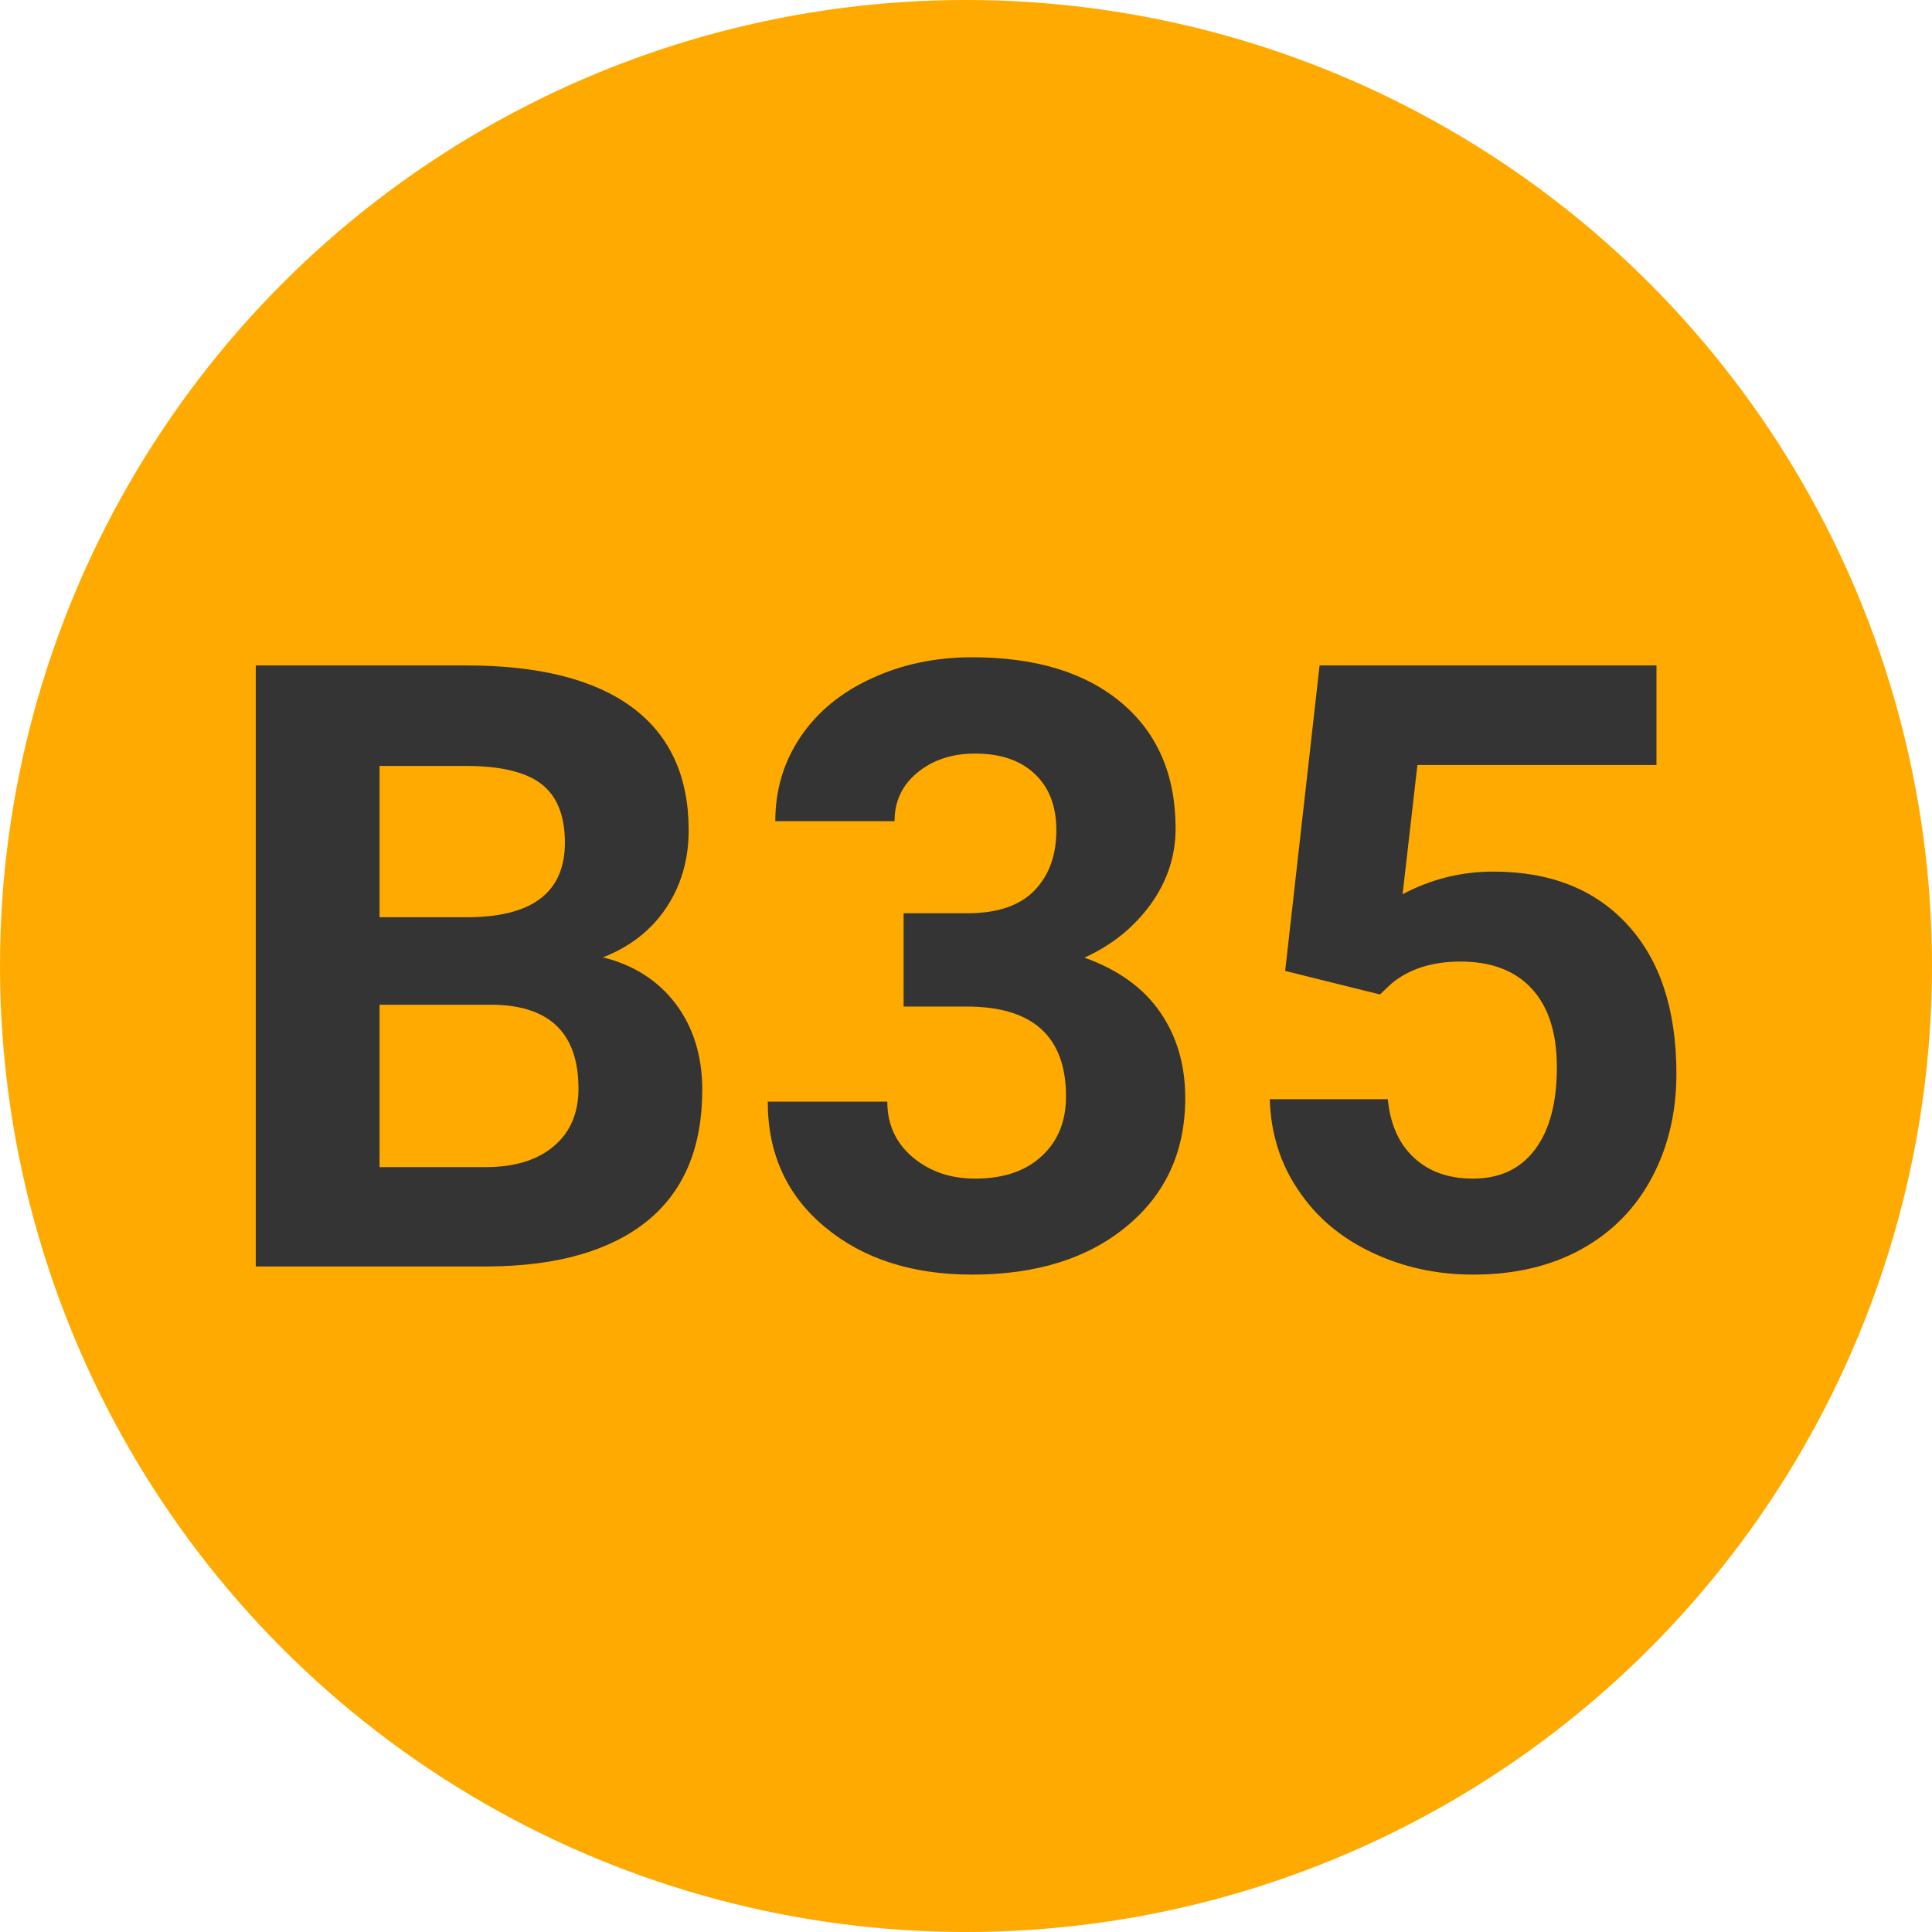 
        <svg width="64" height="64" xmlns="http://www.w3.org/2000/svg">
            <circle cx="32" cy="32" r="32" fill="#FFAA00" />
            <g transform="translate(6.693 41.953)">
                <path d="M9.52 0L1.78 0L1.78-19.91L8.75-19.91Q12.37-19.91 14.25-18.52Q16.12-17.13 16.12-14.45L16.12-14.45Q16.12-12.99 15.37-11.87Q14.62-10.76 13.28-10.24L13.28-10.24Q14.81-9.86 15.69-8.70Q16.57-7.53 16.57-5.85L16.57-5.85Q16.57-2.98 14.74-1.50Q12.91-0.03 9.52 0L9.52 0ZM9.64-8.67L5.88-8.67L5.88-3.29L9.39-3.29Q10.84-3.29 11.66-3.99Q12.47-4.68 12.47-5.89L12.47-5.89Q12.47-8.63 9.64-8.67L9.64-8.67ZM5.88-16.58L5.88-11.57L8.91-11.57Q12.02-11.62 12.02-14.04L12.02-14.04Q12.02-15.39 11.23-15.99Q10.45-16.58 8.75-16.58L8.75-16.58L5.88-16.58ZM23.24-8.61L23.24-11.70L25.35-11.70Q26.85-11.70 27.58-12.46Q28.30-13.21 28.30-14.45L28.30-14.45Q28.30-15.65 27.58-16.32Q26.87-16.99 25.61-16.99L25.61-16.99Q24.47-16.99 23.71-16.37Q22.94-15.75 22.94-14.75L22.94-14.75L18.99-14.75Q18.99-16.31 19.83-17.55Q20.67-18.79 22.18-19.48Q23.69-20.18 25.51-20.18L25.51-20.18Q28.67-20.18 30.46-18.67Q32.25-17.16 32.25-14.51L32.25-14.51Q32.25-13.14 31.42-11.99Q30.58-10.84 29.23-10.23L29.23-10.23Q30.91-9.63 31.74-8.42Q32.57-7.22 32.57-5.58L32.57-5.58Q32.57-2.93 30.63-1.33Q28.70 0.27 25.51 0.27L25.51 0.27Q22.53 0.27 20.64-1.30Q18.74-2.87 18.74-5.46L18.74-5.46L22.70-5.46Q22.70-4.33 23.54-3.62Q24.38-2.91 25.61-2.91L25.61-2.91Q27.02-2.91 27.82-3.66Q28.62-4.40 28.62-5.63L28.62-5.63Q28.62-8.61 25.33-8.61L25.33-8.61L23.24-8.61ZM39.02-9.01L35.88-9.79L37.02-19.91L48.18-19.91L48.18-16.61L40.26-16.61L39.77-12.33Q41.18-13.08 42.77-13.08L42.77-13.08Q45.61-13.08 47.22-11.32Q48.84-9.56 48.84-6.38L48.84-6.38Q48.84-4.46 48.02-2.93Q47.21-1.41 45.69-0.57Q44.17 0.27 42.11 0.27L42.11 0.27Q40.30 0.27 38.76-0.46Q37.21-1.19 36.32-2.52Q35.42-3.84 35.37-5.54L35.37-5.54L39.28-5.54Q39.40-4.29 40.15-3.60Q40.89-2.91 42.10-2.91L42.10-2.91Q43.44-2.91 44.16-3.88Q44.88-4.84 44.88-6.60L44.88-6.60Q44.88-8.30 44.05-9.20Q43.22-10.10 41.69-10.10L41.69-10.10Q40.28-10.10 39.40-9.37L39.40-9.37L39.02-9.01Z" fill="#343434" />
            </g>
        </svg>
    